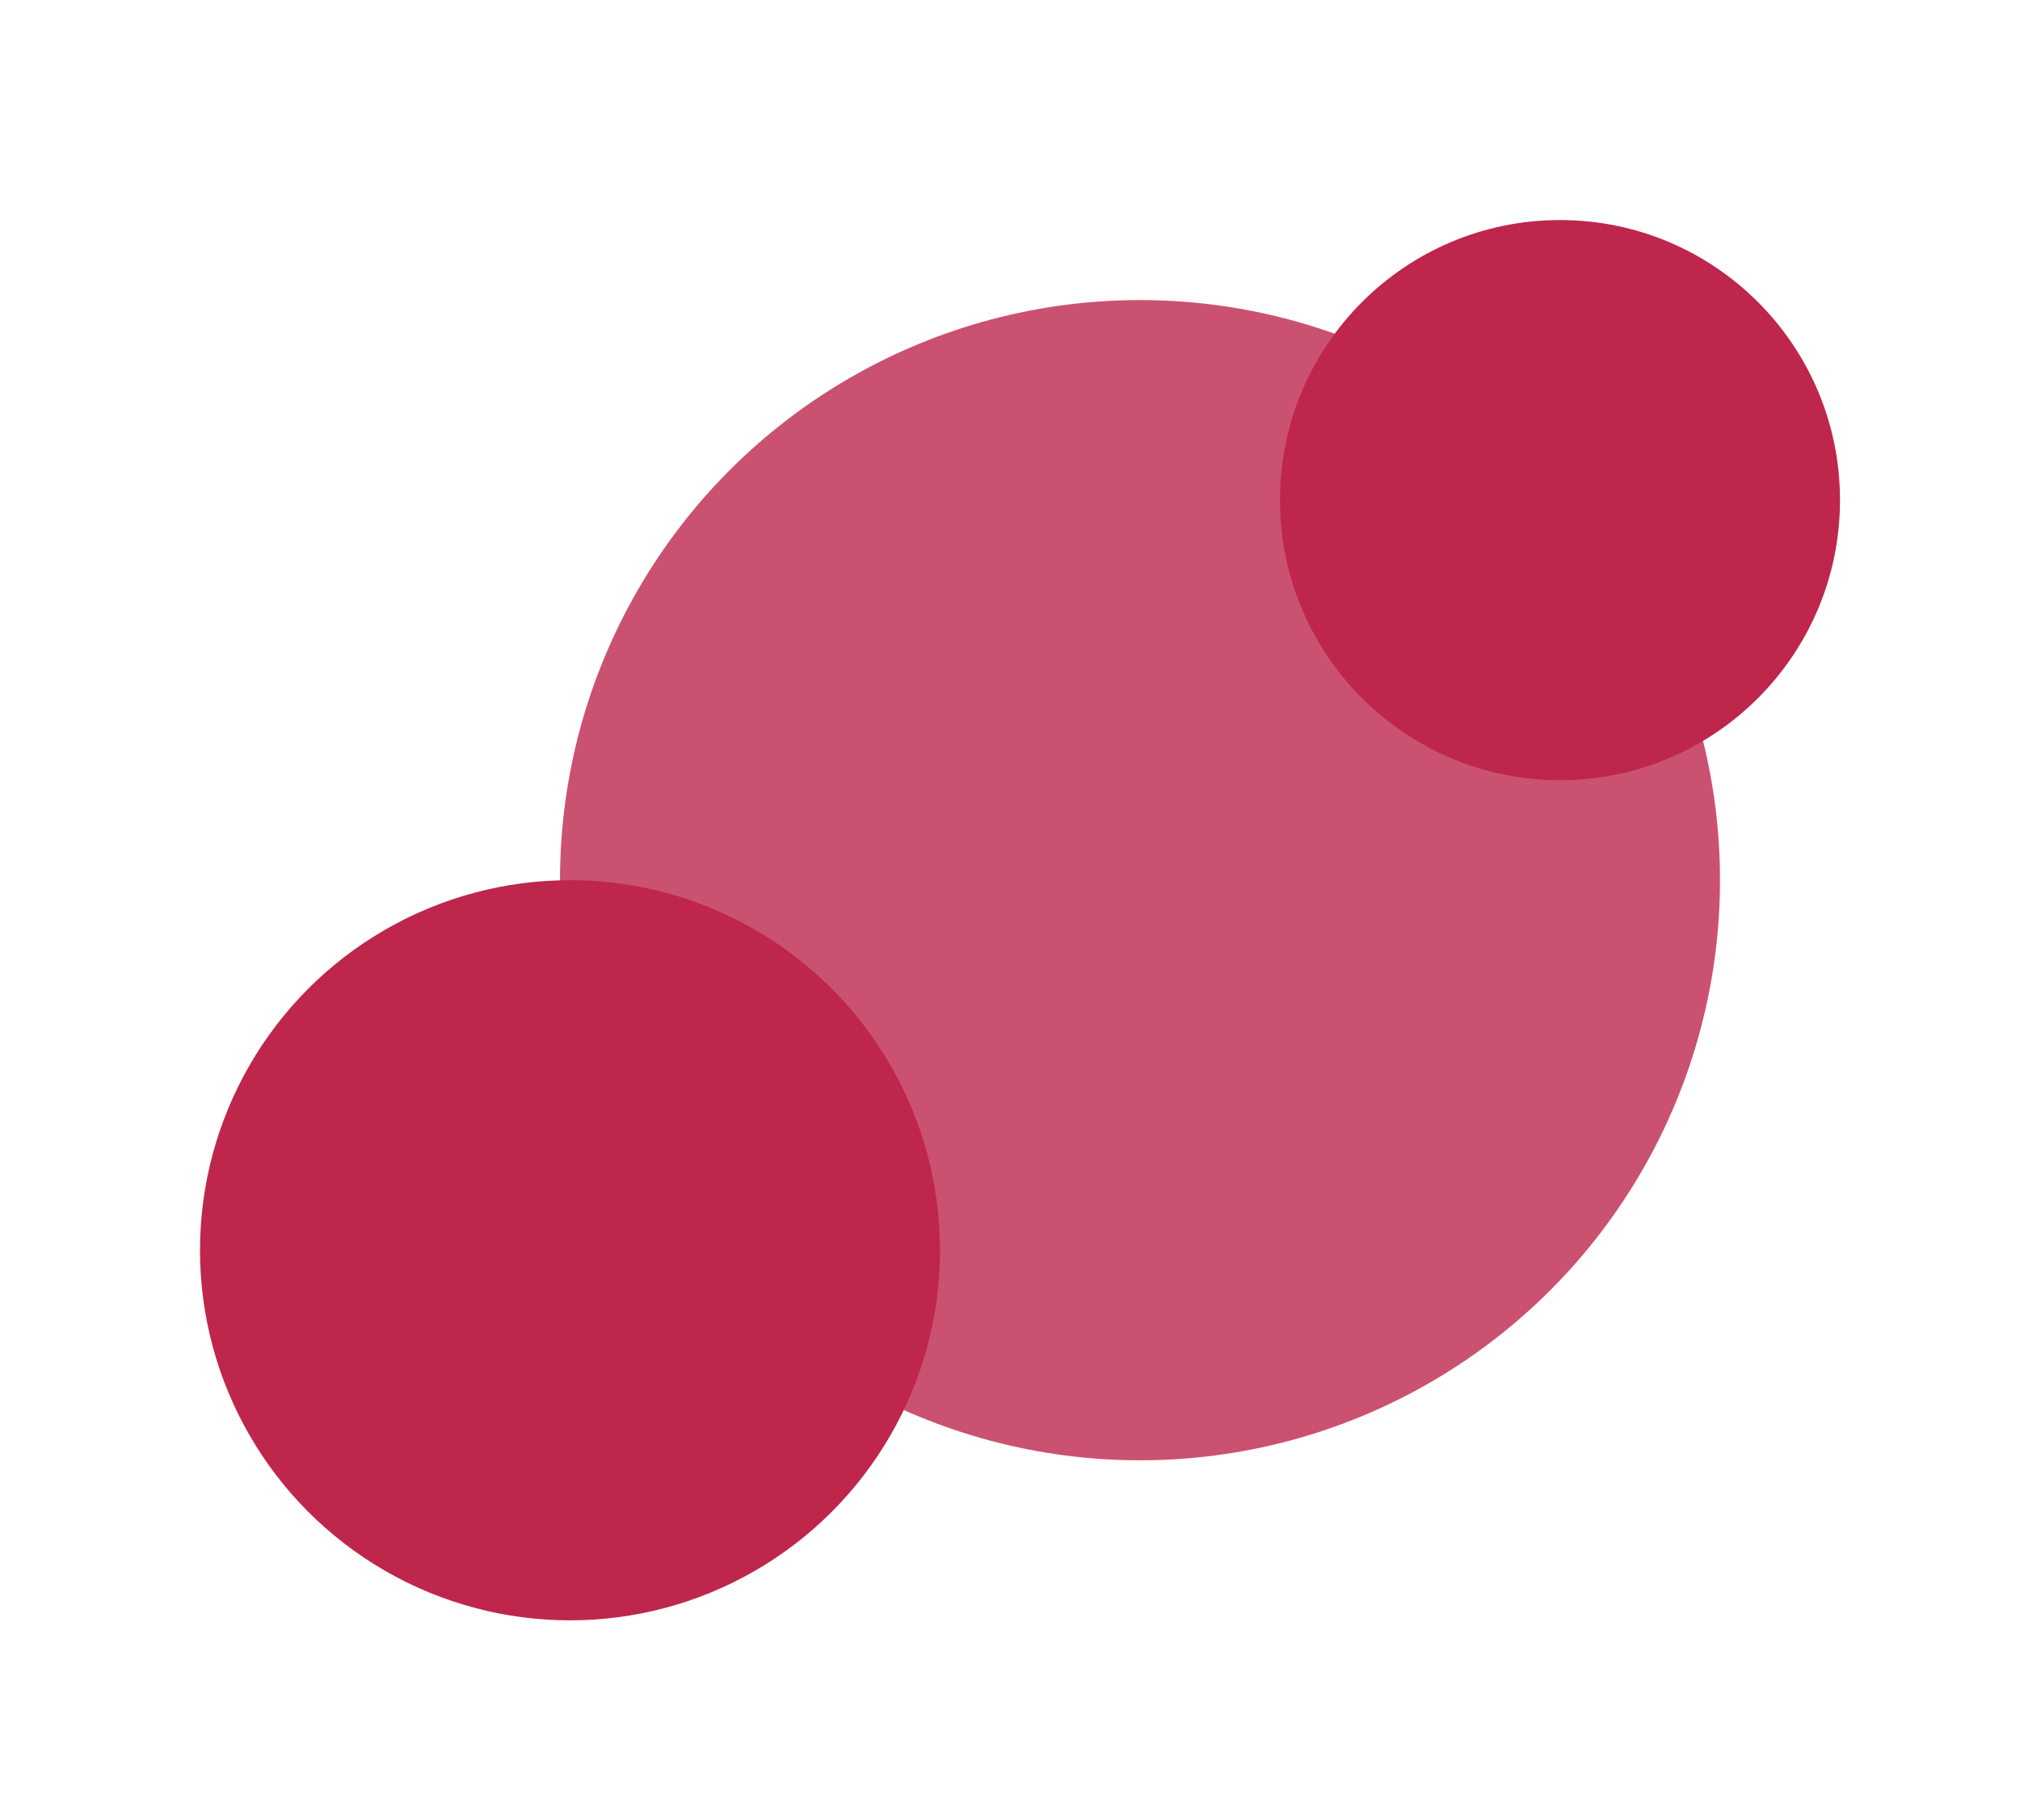 <svg width="101" height="91" viewBox="0 0 101 91" fill="none" xmlns="http://www.w3.org/2000/svg">
<g filter="url(#filter0_f_310_142)">
<circle cx="28.5" cy="62.5" r="18.5" fill="#BE264C"/>
</g>
<g filter="url(#filter1_f_310_142)">
<circle cx="78" cy="25" r="14" fill="#BE264C"/>
</g>
<g filter="url(#filter2_f_310_142)">
<circle cx="57" cy="44" r="29" fill="#BE264C" fill-opacity="0.8"/>
</g>
<defs>
<filter id="filter0_f_310_142" x="0" y="34" width="57" height="57" filterUnits="userSpaceOnUse" color-interpolation-filters="sRGB">
<feFlood flood-opacity="0" result="BackgroundImageFix"/>
<feBlend mode="normal" in="SourceGraphic" in2="BackgroundImageFix" result="shape"/>
<feGaussianBlur stdDeviation="5" result="effect1_foregroundBlur_310_142"/>
</filter>
<filter id="filter1_f_310_142" x="59" y="6" width="38" height="38" filterUnits="userSpaceOnUse" color-interpolation-filters="sRGB">
<feFlood flood-opacity="0" result="BackgroundImageFix"/>
<feBlend mode="normal" in="SourceGraphic" in2="BackgroundImageFix" result="shape"/>
<feGaussianBlur stdDeviation="2.5" result="effect1_foregroundBlur_310_142"/>
</filter>
<filter id="filter2_f_310_142" x="13" y="0" width="88" height="88" filterUnits="userSpaceOnUse" color-interpolation-filters="sRGB">
<feFlood flood-opacity="0" result="BackgroundImageFix"/>
<feBlend mode="normal" in="SourceGraphic" in2="BackgroundImageFix" result="shape"/>
<feGaussianBlur stdDeviation="7.5" result="effect1_foregroundBlur_310_142"/>
</filter>
</defs>
</svg>
